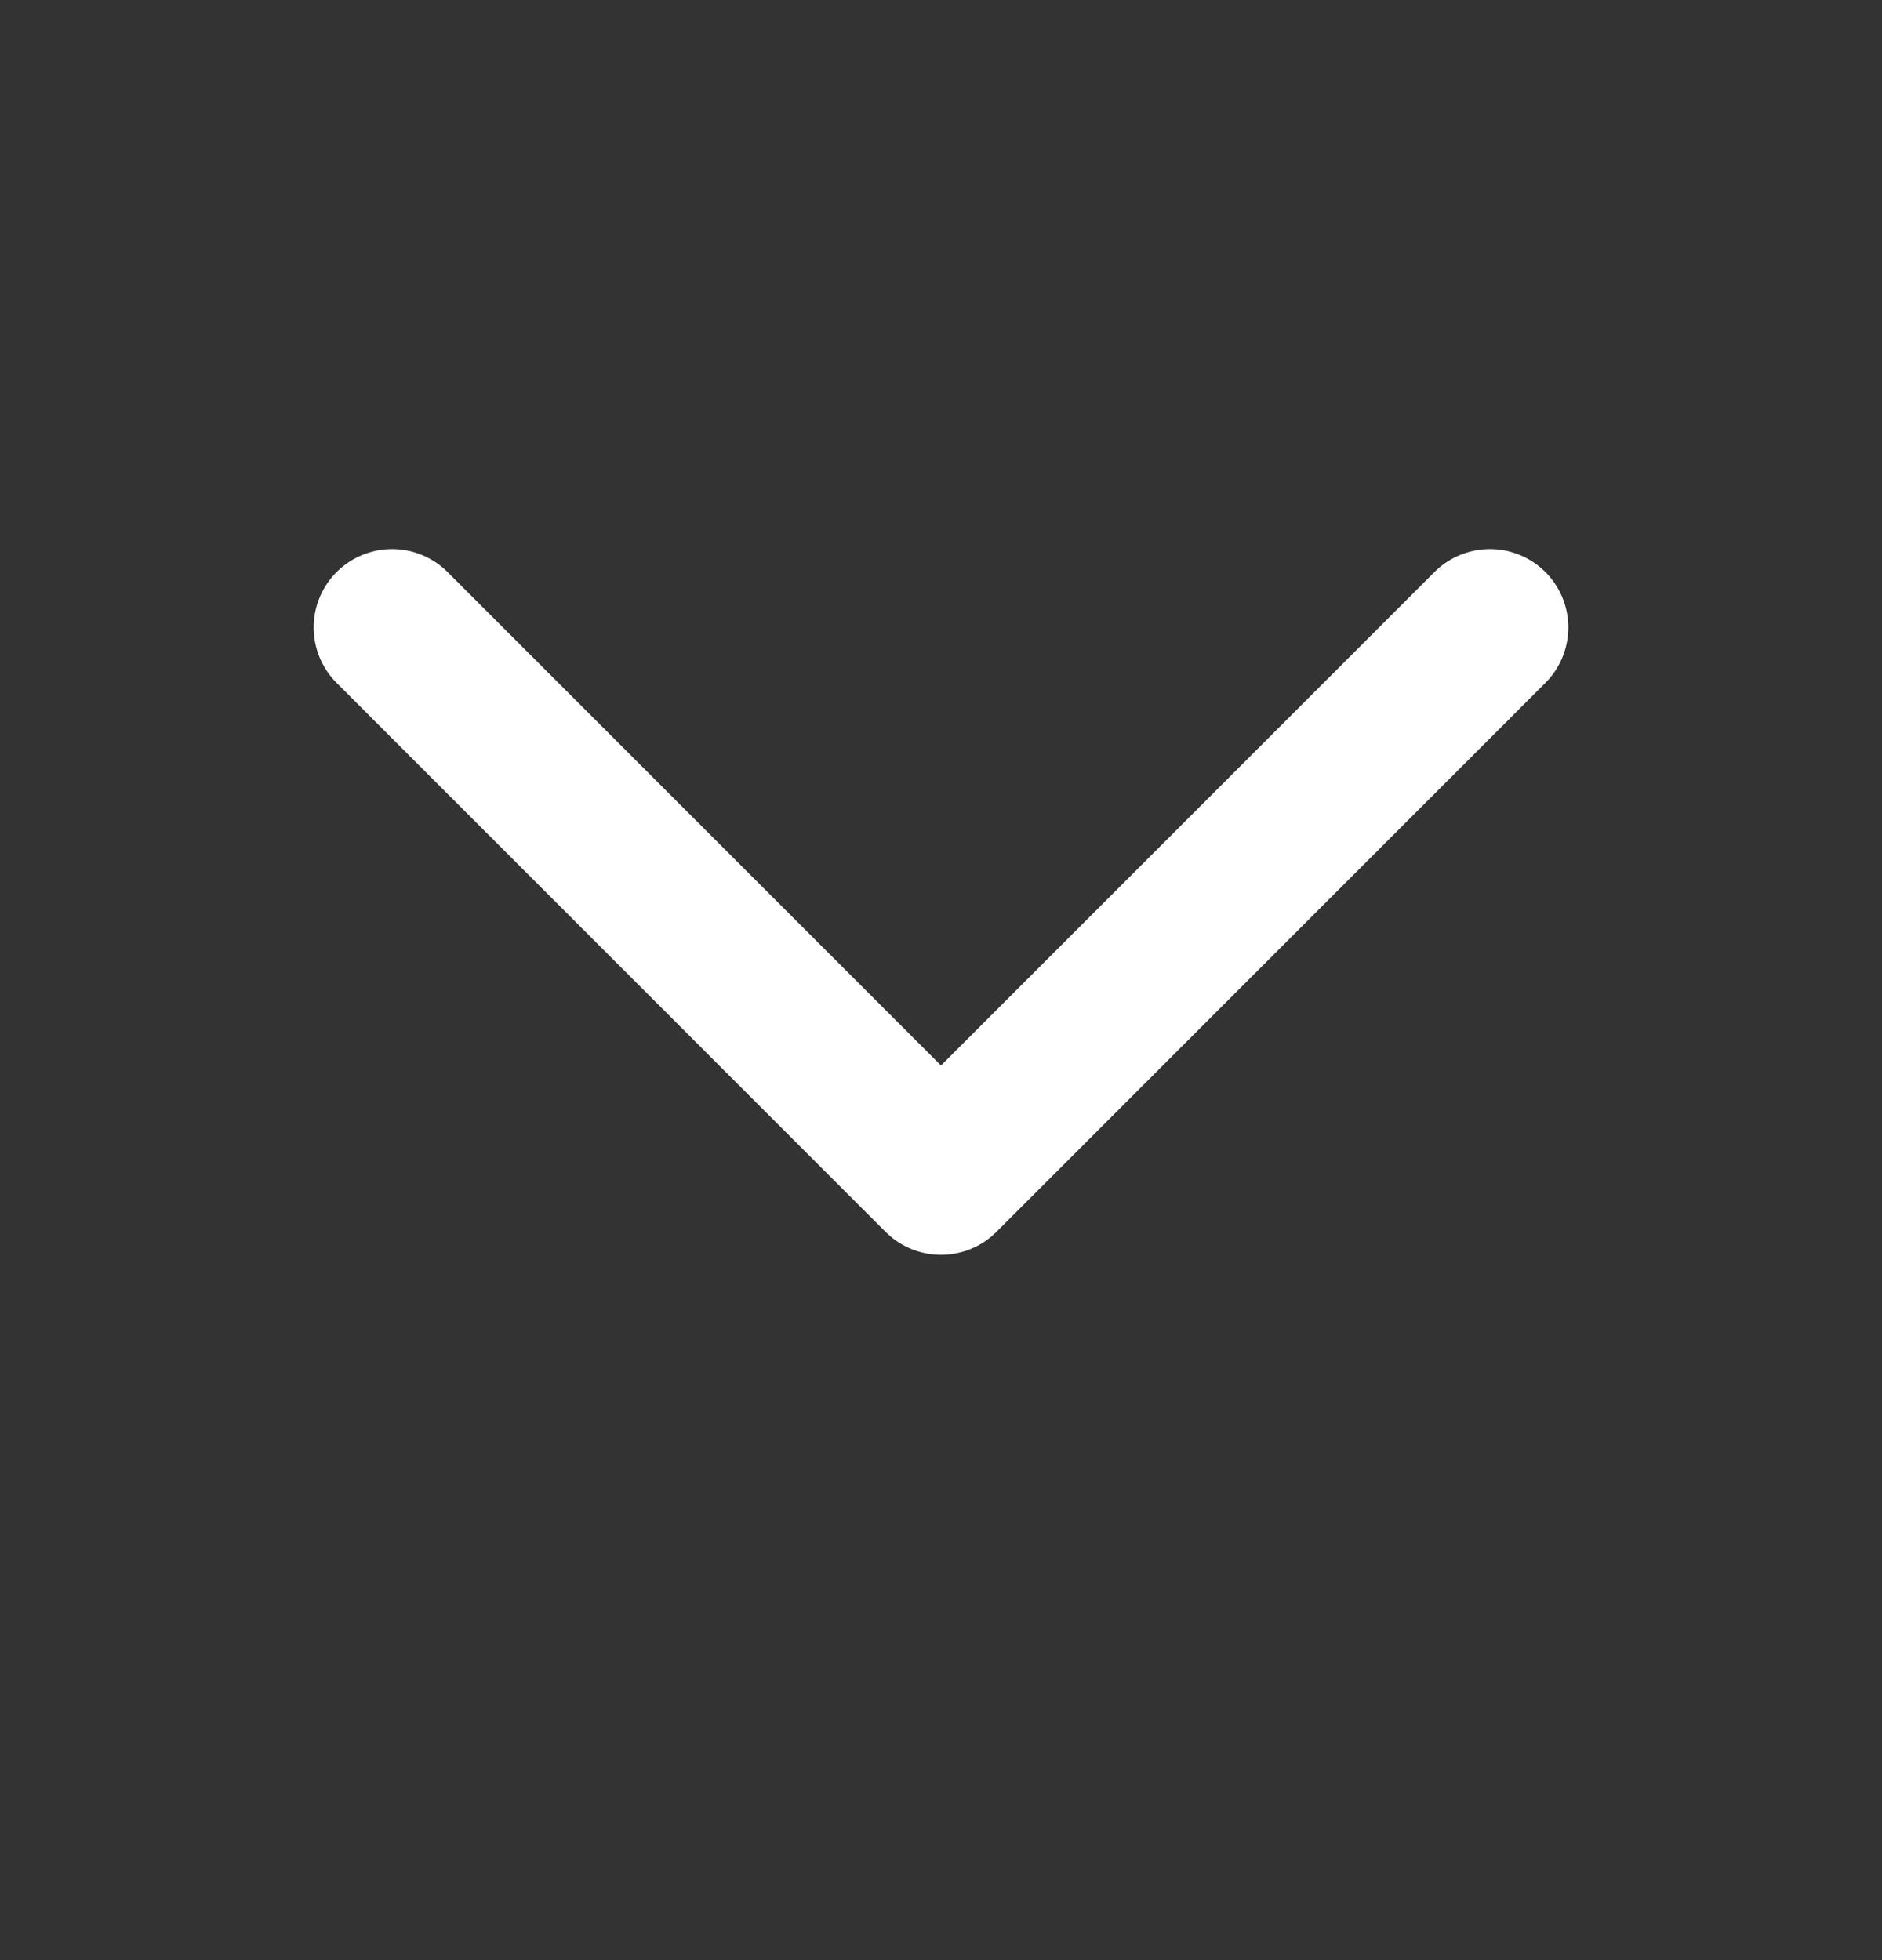 <svg width="24" height="25" viewBox="0 0 24 25" fill="none" xmlns="http://www.w3.org/2000/svg">
<rect x="0" y="0" width="24" height="25" fill="#333333" stroke="none"/>
<path d="M19 8.003L12 15.004L5 8.003" stroke="white" stroke-width="2" stroke-linecap="round" stroke-linejoin="round"/>
</svg>
